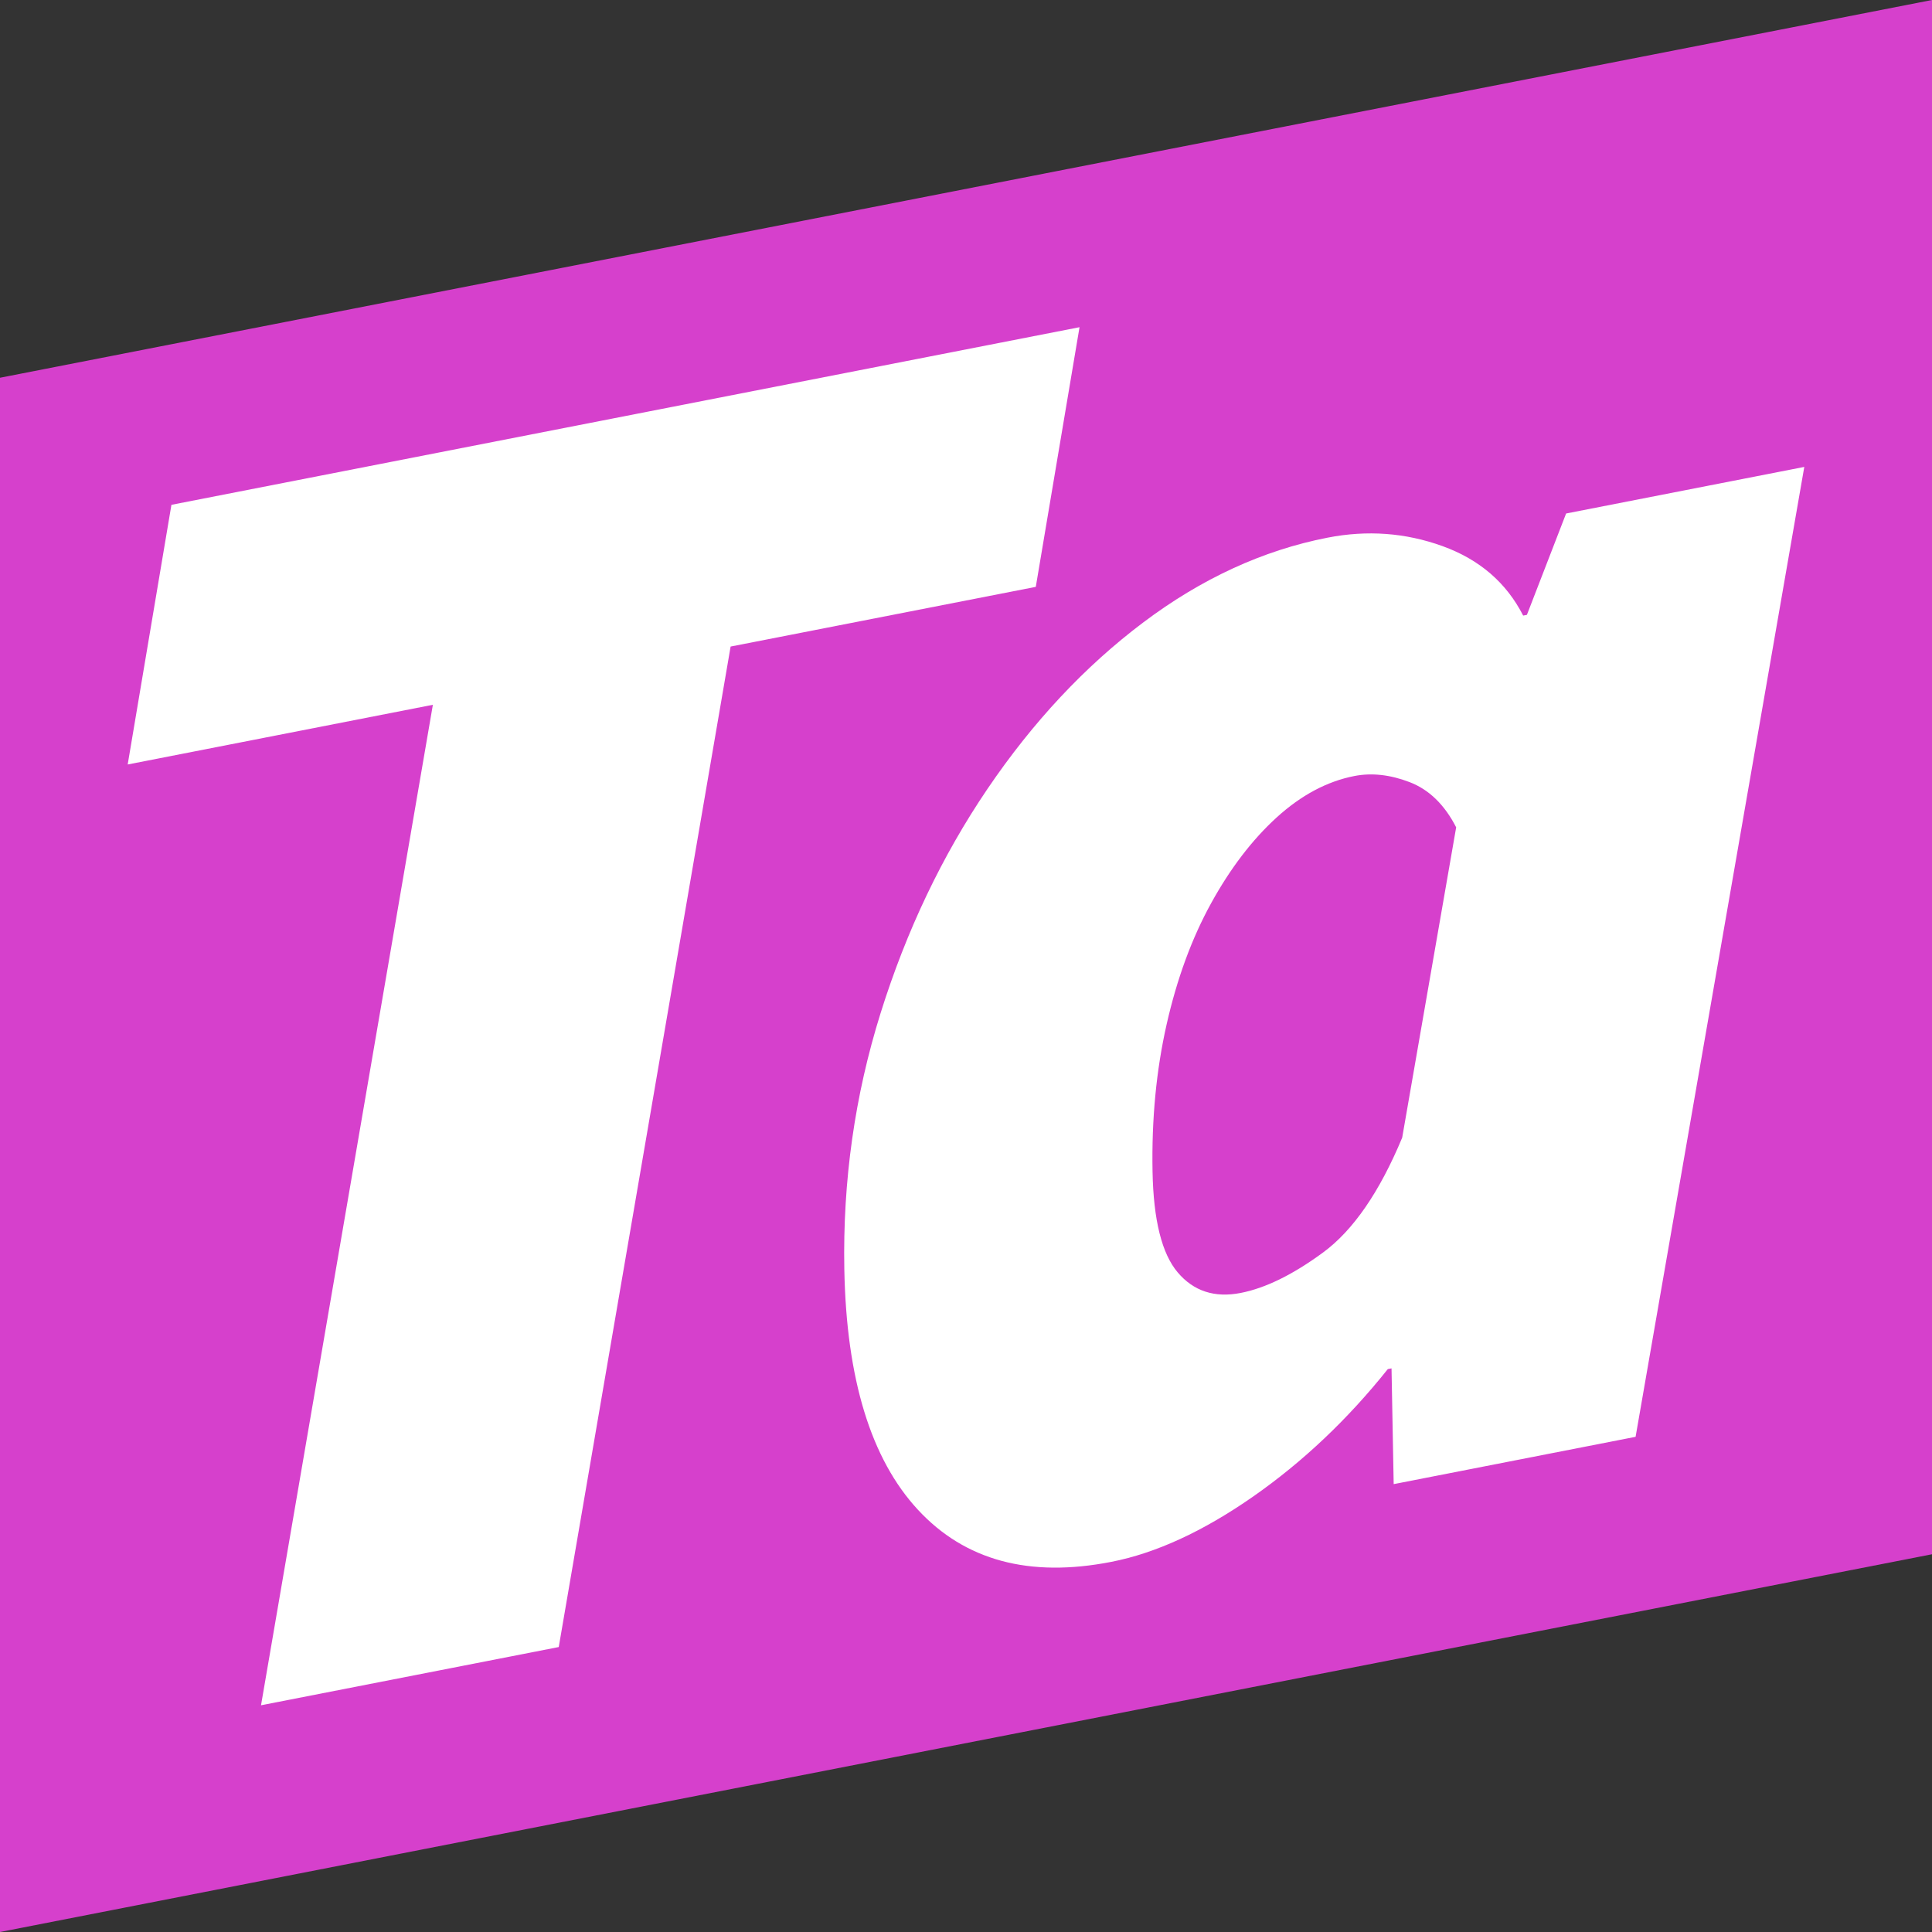 <?xml version="1.0" encoding="UTF-8"?><svg id="Layer_1" xmlns="http://www.w3.org/2000/svg" viewBox="0 0 2000 2000"><rect x="0" y="0" width="2000" height="2000" fill="#333333" stroke="none"/><defs><style>.cls-1{fill:#fff;}.cls-2{fill:#d640cc;}</style></defs><polygon class="cls-2" points="2000 1608.96 0 2000 0 391.04 2000 0 2000 1608.96"/><path class="cls-1" d="m270.21,1765.29l177.9-1035.7-315.92,61.79,45.27-268.79,940.06-183.87-45.27,268.79-315.92,61.79-177.92,1035.71-308.21,60.28Z"/><path class="cls-1" d="m1150.36,1616.84c-84.77,16.58-151.47-1.4-200.14-53.97-48.69-52.55-74.07-135.51-76.18-248.9-1.7-91.46,10.83-179.92,37.59-265.34,26.77-85.4,63.66-162.77,110.7-232.12,47.04-69.32,100.75-126.7,161.15-172.16,60.37-45.43,123.96-74.69,190.73-87.75,41.09-8.04,80.78-5.12,119.07,8.73,38.27,13.85,66.1,37.83,83.5,71.92l3.87-.76,40.58-104.92,246.57-48.23-174.63,1004.04-250.43,48.98-2.23-119.83-3.84.75c-41.57,52.11-88.13,96.16-139.65,132.09-51.55,35.91-100.43,58.43-146.65,67.47Zm134.02-278.39c25.68-5.02,54.1-18.97,85.27-41.88,31.14-22.91,58.44-62.52,81.89-118.84l55.88-321.28c-12.05-23.5-28.14-39.12-48.26-46.82-20.12-7.7-39.16-9.81-57.13-6.3-28.26,5.53-55.08,19.83-80.42,42.88-25.34,23.08-48,52.72-67.95,88.96-19.95,36.25-35.29,78.03-46,125.38-10.71,47.37-15.56,98.08-14.55,152.19.94,50.28,9.62,85.12,26.1,104.51,16.48,19.41,38.2,26.47,65.17,21.2Z"/></svg>